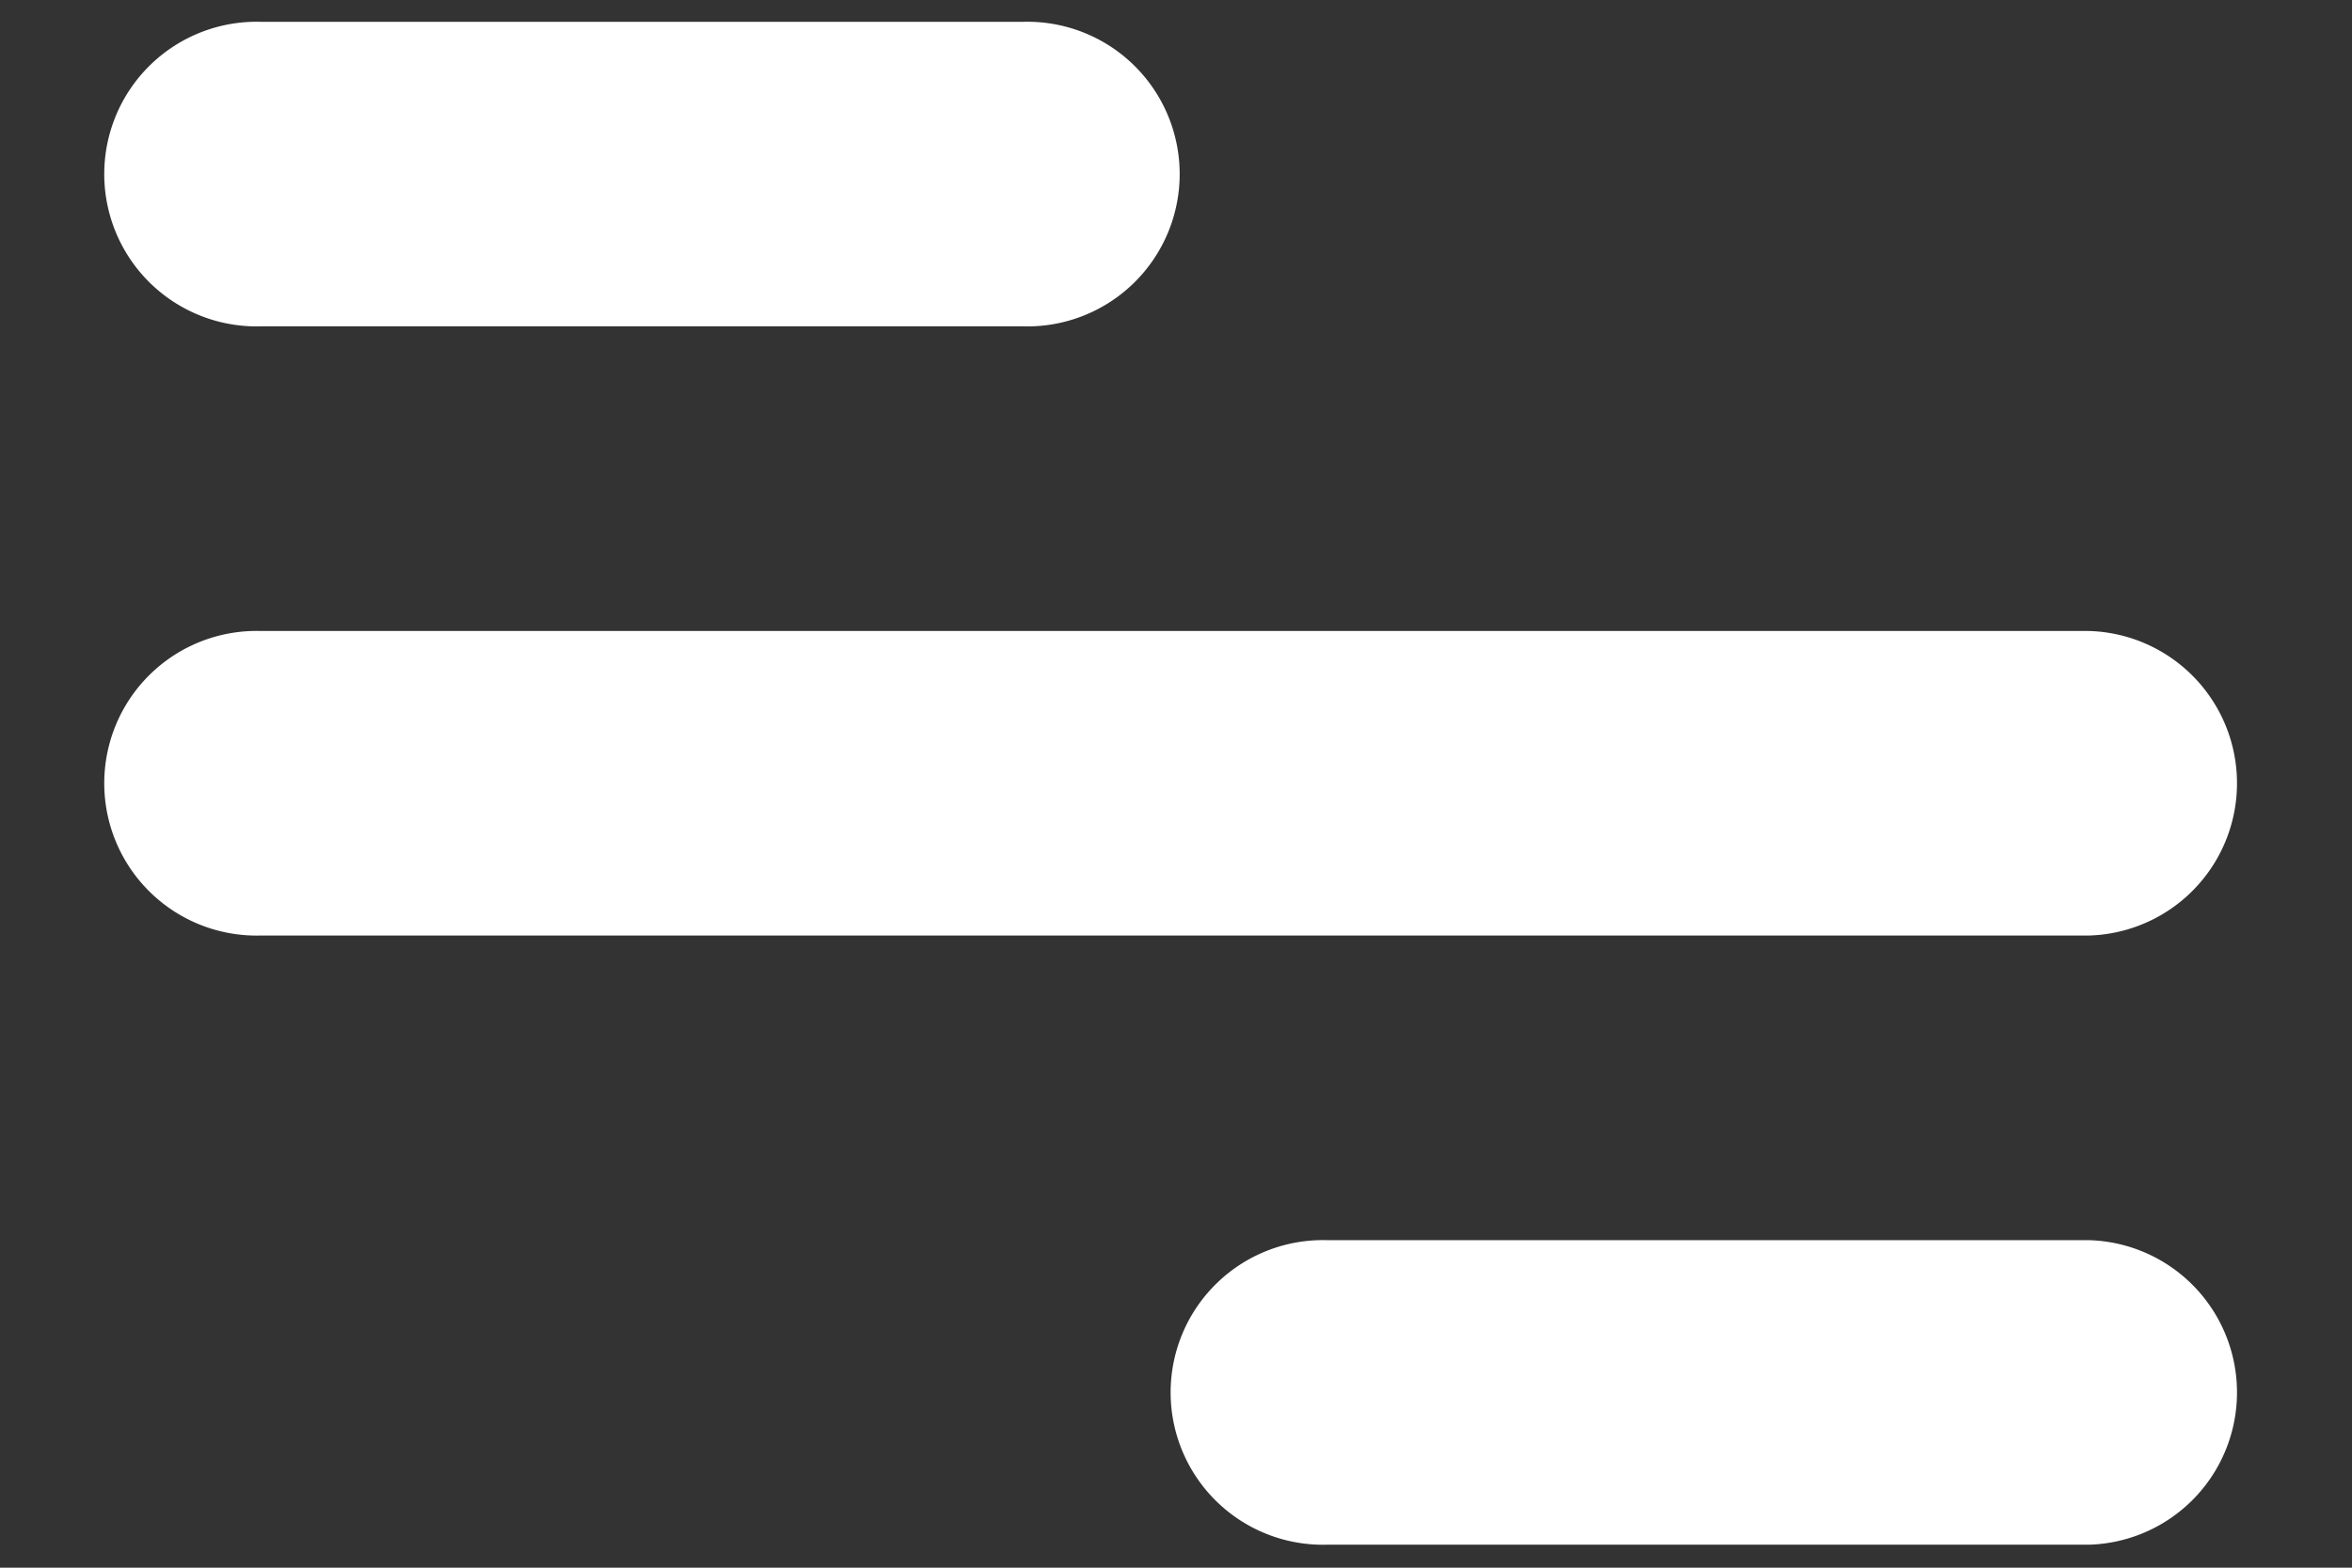 <svg width="18" height="12" fill="none" xmlns="http://www.w3.org/2000/svg"><rect width="100%" height="100%" fill="#333333" stroke="none"/><path d="M1.999.167h5.829a1.166 1.166 0 1 1 0 2.331h-5.83a1.166 1.166 0 1 1 0-2.331Zm8.16 9.326h5.829a1.166 1.166 0 0 1 0 2.331h-5.829a1.166 1.166 0 1 1 0-2.331ZM1.999 4.83h13.989a1.166 1.166 0 0 1 0 2.331H1.998a1.166 1.166 0 1 1 0-2.331Z" fill="#fff"/></svg>